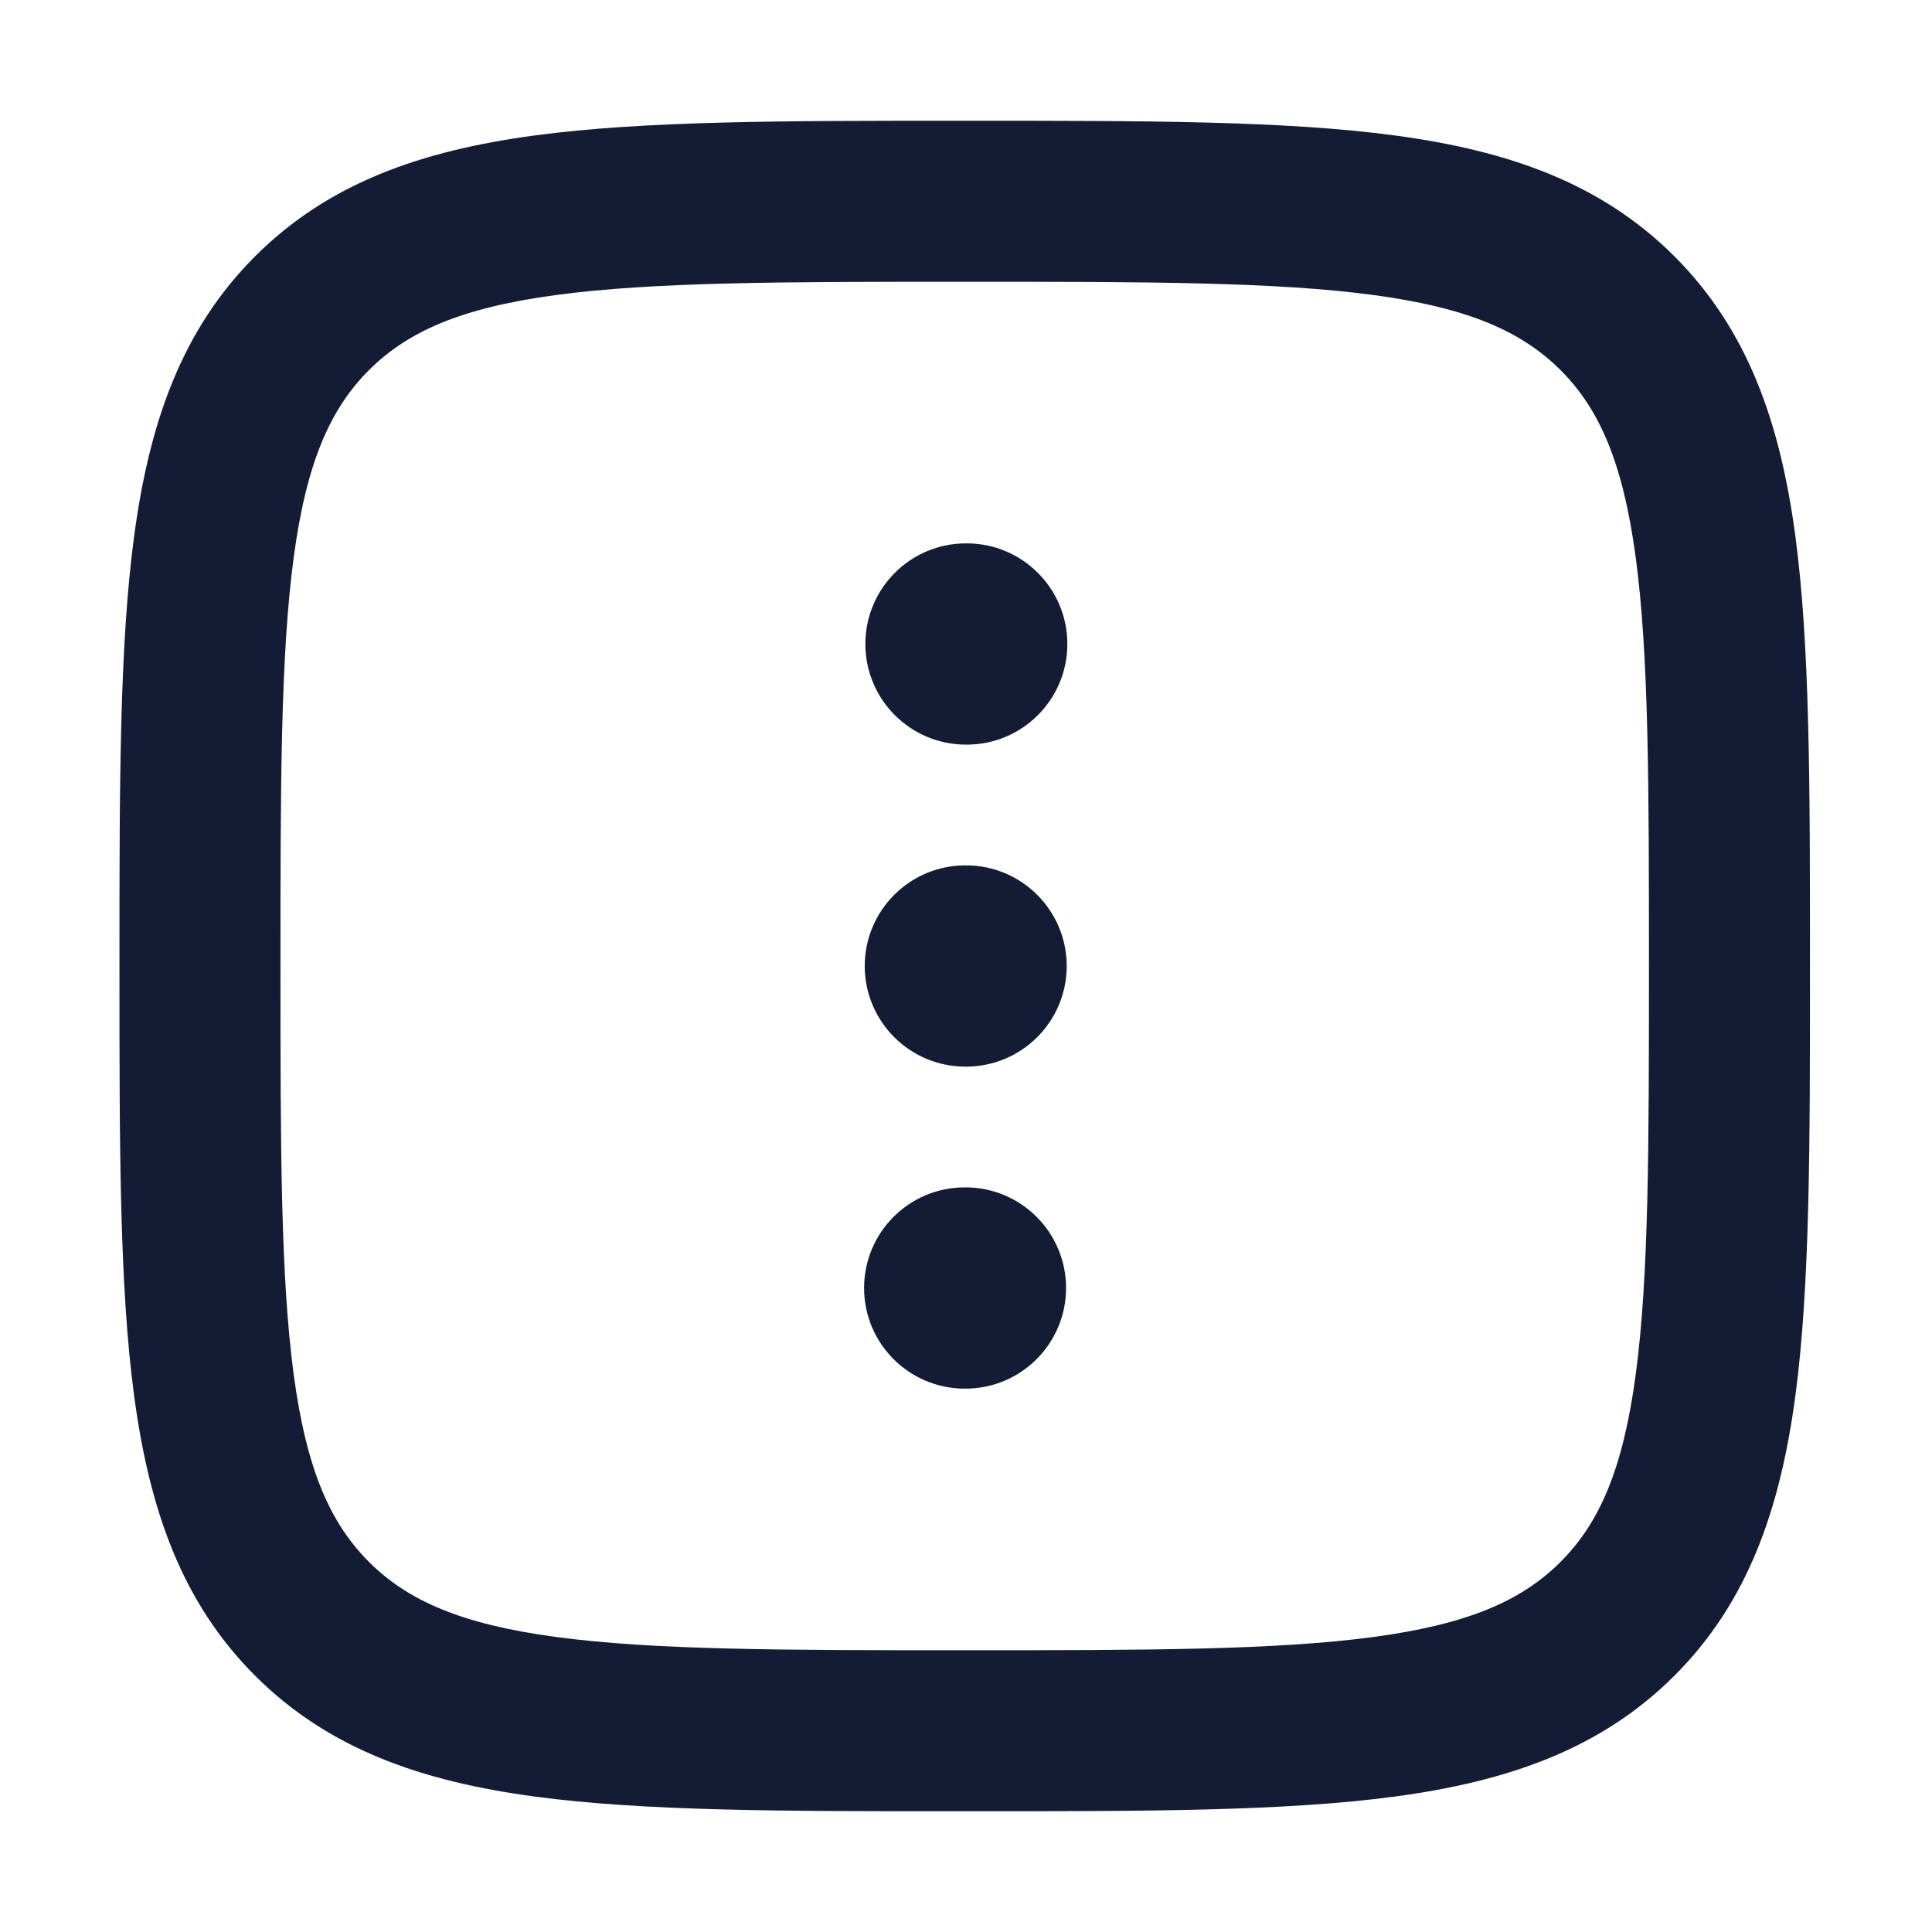 <svg width="24" height="24" viewBox="0 0 24 24" fill="none" xmlns="http://www.w3.org/2000/svg">
<path fill-rule="evenodd" clip-rule="evenodd" d="M10.742 12C10.742 11.31 11.302 10.75 11.992 10.75H12.001C12.691 10.75 13.251 11.31 13.251 12C13.251 12.69 12.691 13.25 12.001 13.25H11.992C11.302 13.25 10.742 12.69 10.742 12Z" fill="#141B34"/>
<path fill-rule="evenodd" clip-rule="evenodd" d="M10.734 16C10.734 15.31 11.294 14.75 11.984 14.75H11.993C12.684 14.75 13.243 15.31 13.243 16C13.243 16.69 12.684 17.25 11.993 17.25H11.984C11.294 17.25 10.734 16.69 10.734 16Z" fill="#141B34"/>
<path fill-rule="evenodd" clip-rule="evenodd" d="M10.75 8C10.75 7.31 11.309 6.75 12 6.75H12.009C12.699 6.75 13.259 7.31 13.259 8C13.259 8.69 12.699 9.25 12.009 9.25H12C11.309 9.25 10.75 8.69 10.75 8Z" fill="#141B34"/>
<path fill-rule="evenodd" clip-rule="evenodd" d="M11.91 1.5H12.059C14.235 1.5 15.97 1.5 17.33 1.683C18.734 1.872 19.888 2.272 20.8 3.184C21.713 4.097 22.113 5.25 22.302 6.655C22.484 8.015 22.484 9.75 22.484 11.926V12.074C22.484 14.25 22.484 15.985 22.302 17.345C22.113 18.75 21.713 19.904 20.8 20.816C19.888 21.728 18.734 22.128 17.33 22.317C15.97 22.5 14.235 22.5 12.059 22.5H11.91C9.734 22.5 7.999 22.5 6.639 22.317C5.235 22.128 4.081 21.728 3.169 20.816C2.256 19.904 1.856 18.75 1.667 17.345C1.484 15.985 1.484 14.25 1.484 12.075V11.925C1.484 9.75 1.484 8.015 1.667 6.655C1.856 5.25 2.256 4.097 3.169 3.184C4.081 2.272 5.235 1.872 6.639 1.683C7.999 1.5 9.734 1.5 11.91 1.5ZM6.906 3.665C5.723 3.824 5.062 4.12 4.583 4.598C4.104 5.077 3.808 5.739 3.649 6.921C3.486 8.133 3.484 9.733 3.484 12C3.484 14.267 3.486 15.867 3.649 17.079C3.808 18.261 4.104 18.923 4.583 19.402C5.062 19.881 5.723 20.176 6.906 20.335C8.117 20.498 9.717 20.5 11.984 20.5C14.252 20.5 15.852 20.498 17.063 20.335C18.246 20.176 18.907 19.881 19.386 19.402C19.865 18.923 20.16 18.261 20.319 17.079C20.482 15.867 20.484 14.267 20.484 12C20.484 9.733 20.482 8.133 20.319 6.921C20.16 5.739 19.865 5.077 19.386 4.598C18.907 4.12 18.246 3.824 17.063 3.665C15.852 3.502 14.252 3.5 11.984 3.5C9.717 3.5 8.117 3.502 6.906 3.665Z" fill="#141B34"/>
</svg>
